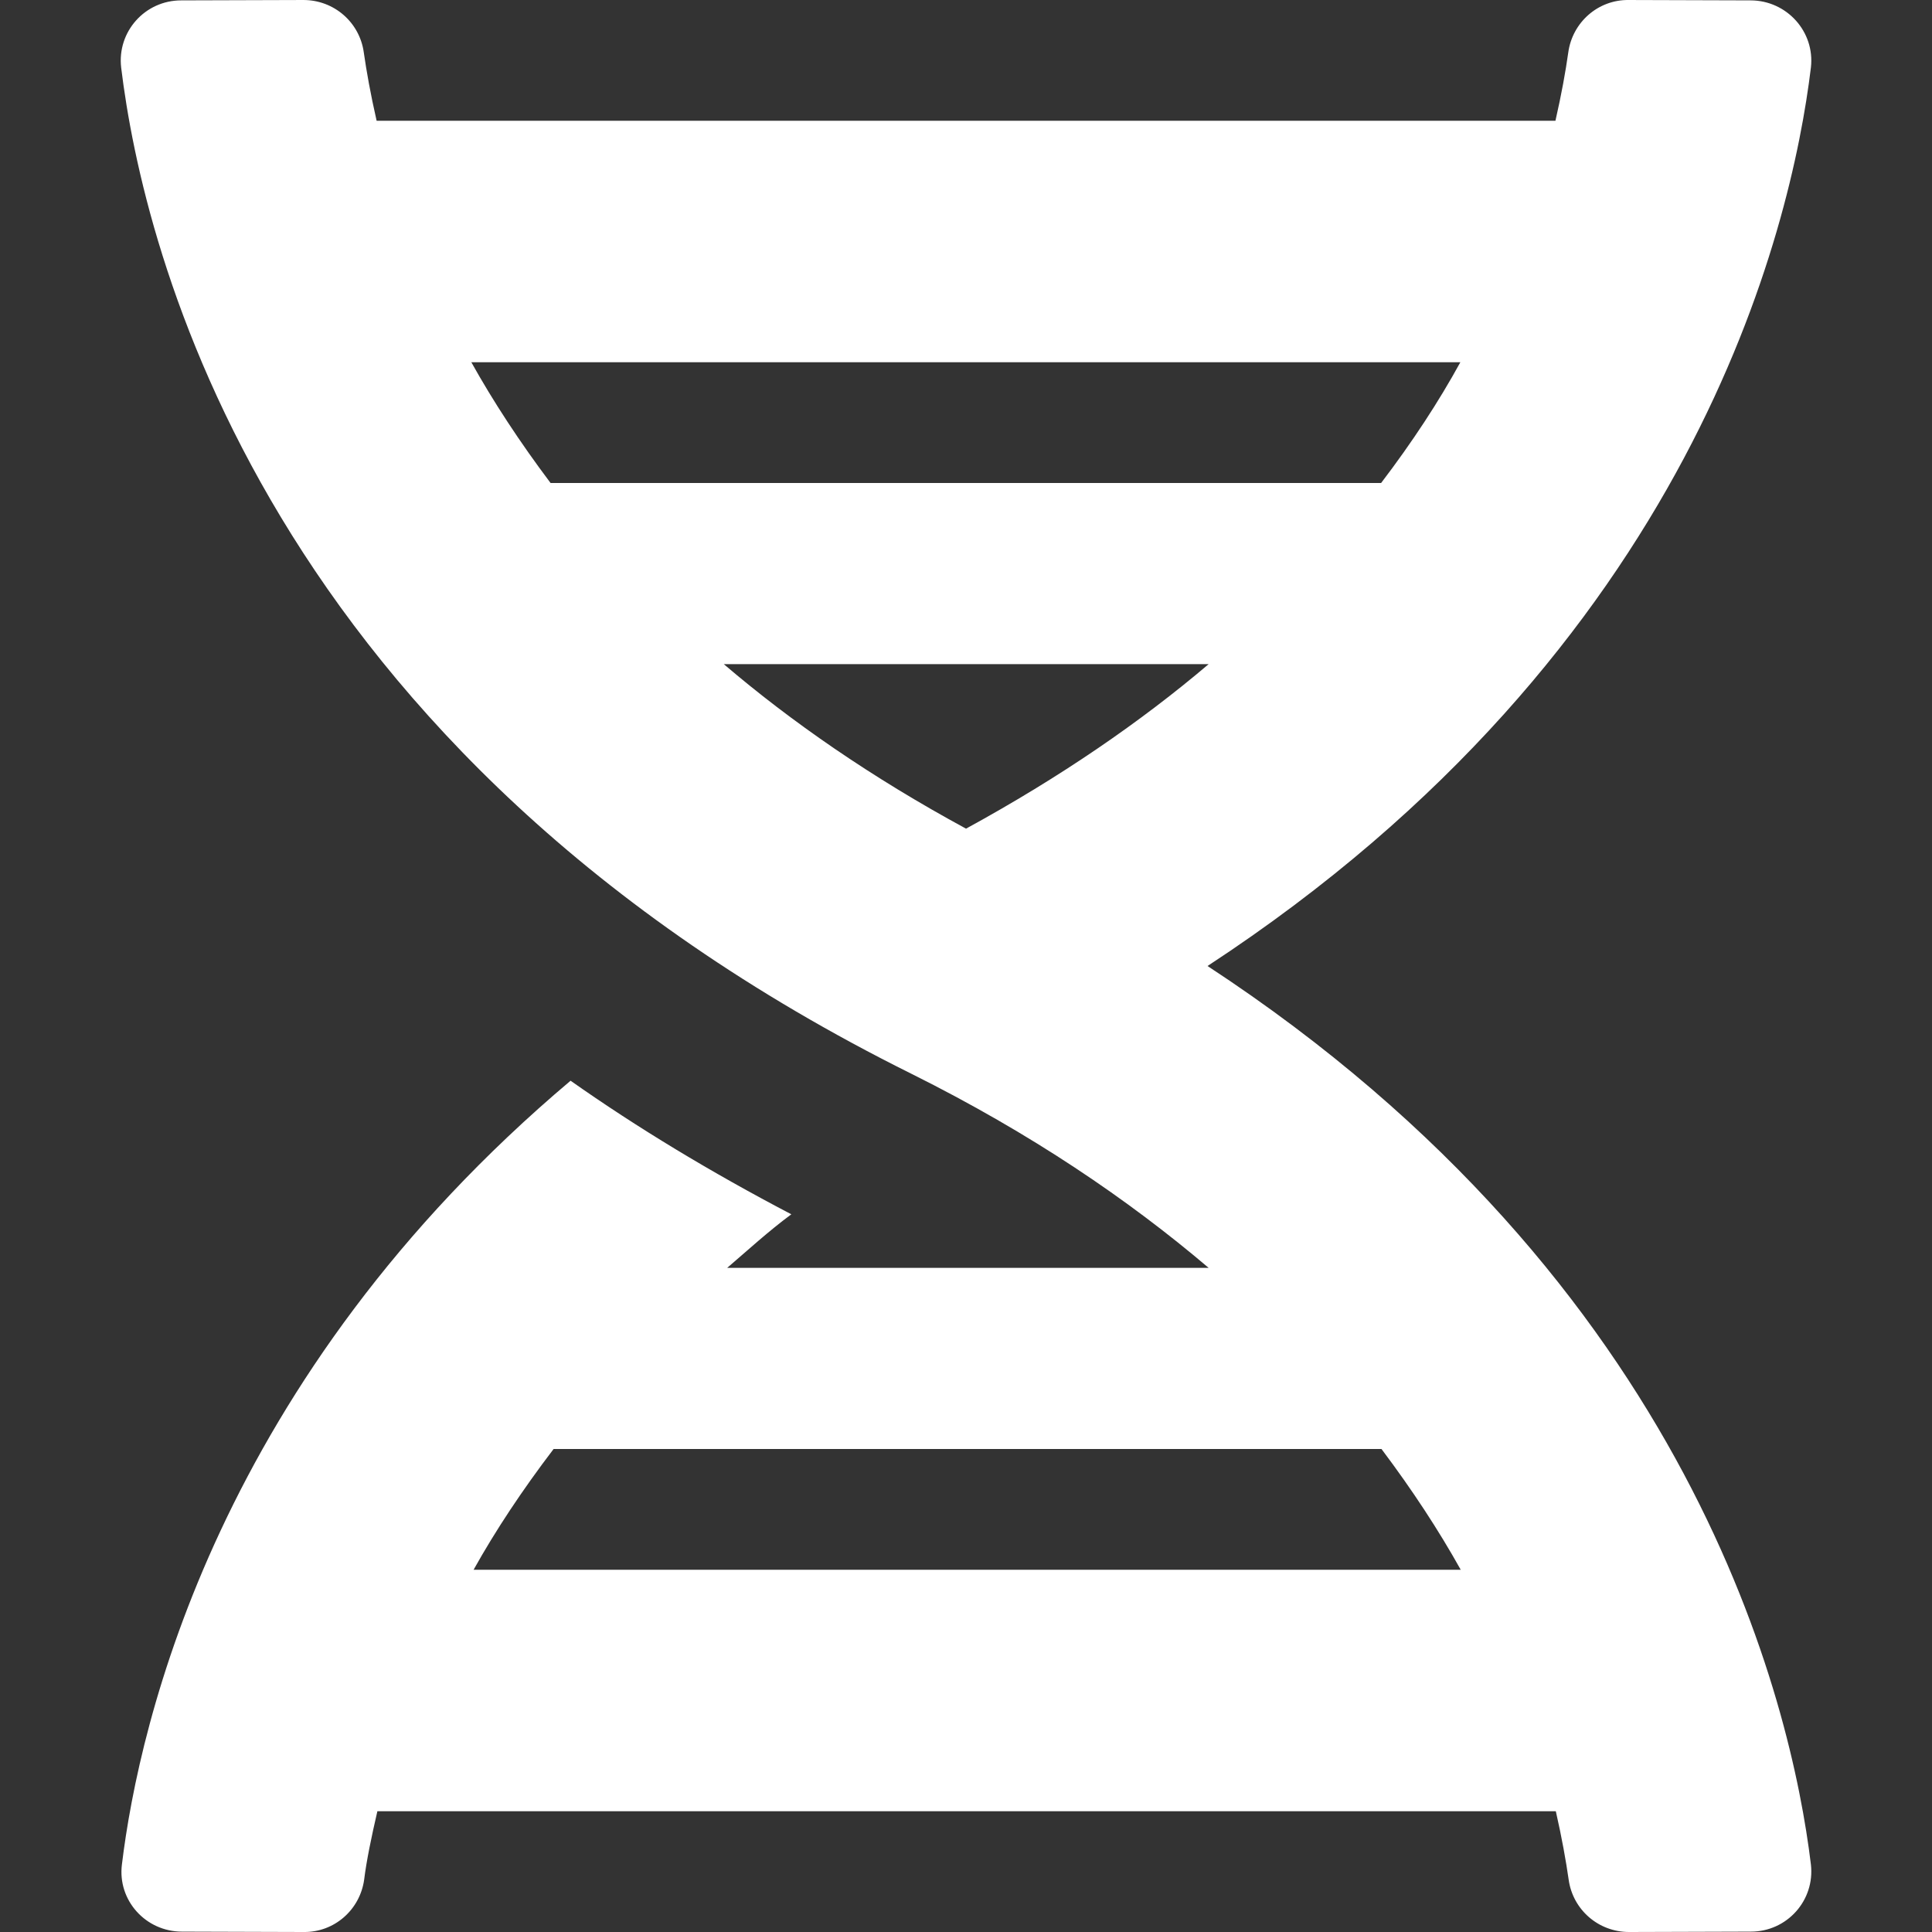 <?xml version="1.0" encoding="UTF-8" standalone="no"?>
<svg
   xmlns:dc="http://purl.org/dc/elements/1.1/"
   xmlns:cc="http://creativecommons.org/ns#"
   xmlns:rdf="http://www.w3.org/1999/02/22-rdf-syntax-ns#"
   xmlns:svg="http://www.w3.org/2000/svg"
   xmlns="http://www.w3.org/2000/svg"
   xmlns:sodipodi="http://sodipodi.sourceforge.net/DTD/sodipodi-0.dtd"
   xmlns:inkscape="http://www.inkscape.org/namespaces/inkscape"
   inkscape:export-ydpi="96"
   inkscape:export-xdpi="96"
   inkscape:export-filename="/Users/pagem/Documents/workspace/komondor-web/static/icon.png"
   inkscape:version="1.0beta1 (fe3e306, 2019-09-17)"
   height="512"
   width="512"
   sodipodi:docname="icon.svg"
   id="svg923"
   version="1.1"
   class="svg-inline--fa fa-dna fa-w-14 fa-3x"
   viewBox="0 0 512 512"
   role="img"
   data-icon="dna"
   data-prefix="fas"
   focusable="false"
   aria-hidden="true">
  <rect x="0" y="0" width="512" height="512" fill="#333333" stroke="none"/>
  <defs
     id="defs927" />
  <sodipodi:namedview
     inkscape:current-layer="svg923"
     inkscape:window-maximized="0"
     inkscape:window-y="150"
     inkscape:window-x="1371"
     inkscape:cy="369.26102"
     inkscape:cx="240.50748"
     inkscape:zoom="0.82616352"
     showgrid="false"
     id="namedview925"
     inkscape:window-height="965"
     inkscape:window-width="1894"
     inkscape:pageshadow="2"
     inkscape:pageopacity="0"
     guidetolerance="10"
     gridtolerance="10"
     objecttolerance="10"
     borderopacity="1"
     inkscape:document-rotation="0"
     bordercolor="#666666"
     pagecolor="#ffffff" />
  <path
     style="fill:#ffffff;fill-opacity:1"
     inkscape:connector-curvature="0"
     id="path921"
     class=""
     d="m 479.908,494.101 c 1.1,9.5 -6.3,17.8 -15.9,17.8 l -32.3,0.1 c -8.1,0 -14.9,-5.9 -16,-13.9 -0.7,-4.9 -1.8,-11.1 -3.4,-18.1 H 100.009 c -1.6,6.9 -2.9,13.2 -3.5,18.1 -1.1,8 -7.9,14 -16,13.9 l -32.3,-0.1 c -9.6,0 -17.1,-8.3 -15.9,-17.8 4.6,-37.9 25.6,-129 118.9,-207.7 17.6,12.4 37.1,24.2 58.5,35.4 -6.2,4.6 -11.4,9.4 -17,14.2 h 127.6 c -21.3,-18.1 -47,-35.6 -78.7,-51.4 C 69.509,199.101 37.909,65.801 32.109,17.901 31.009,8.401 38.409,0.101 48.009,0.101 l 32.4,-0.1 c 8.1,0 14.9,5.9 16,13.9 0.7,4.9 1.8,11.1 3.4,18.1 h 312.4 c 1.6,-7 2.7,-13.1 3.4,-18.1 1.1,-8 7.9,-14 16,-13.9 l 32.3,0.1 c 9.6,0 17.1,8.3 16,17.8 -5.2,42.9 -31.3,153.9 -159.9,238.1 128.5,84.2 154.7,195.2 159.9,238.1 z m -223.9,-274.5 c 25.1,-13.7 46.4,-28.4 64.3,-43.6 H 191.809 c 17.8,15.2 39.1,30 64.2,43.6 z M 124.909,96.001 c 5.8,10.4 12.8,21.1 21,32 h 220.1 c 8.3,-10.9 15.3,-21.6 21,-32 z M 387.108,416.001 c -5.8,-10.4 -12.8,-21.1 -21,-32 H 146.709 c -8.3,10.9 -15.4,21.6 -21.2,32 z"
     fill="currentColor" />
</svg>
